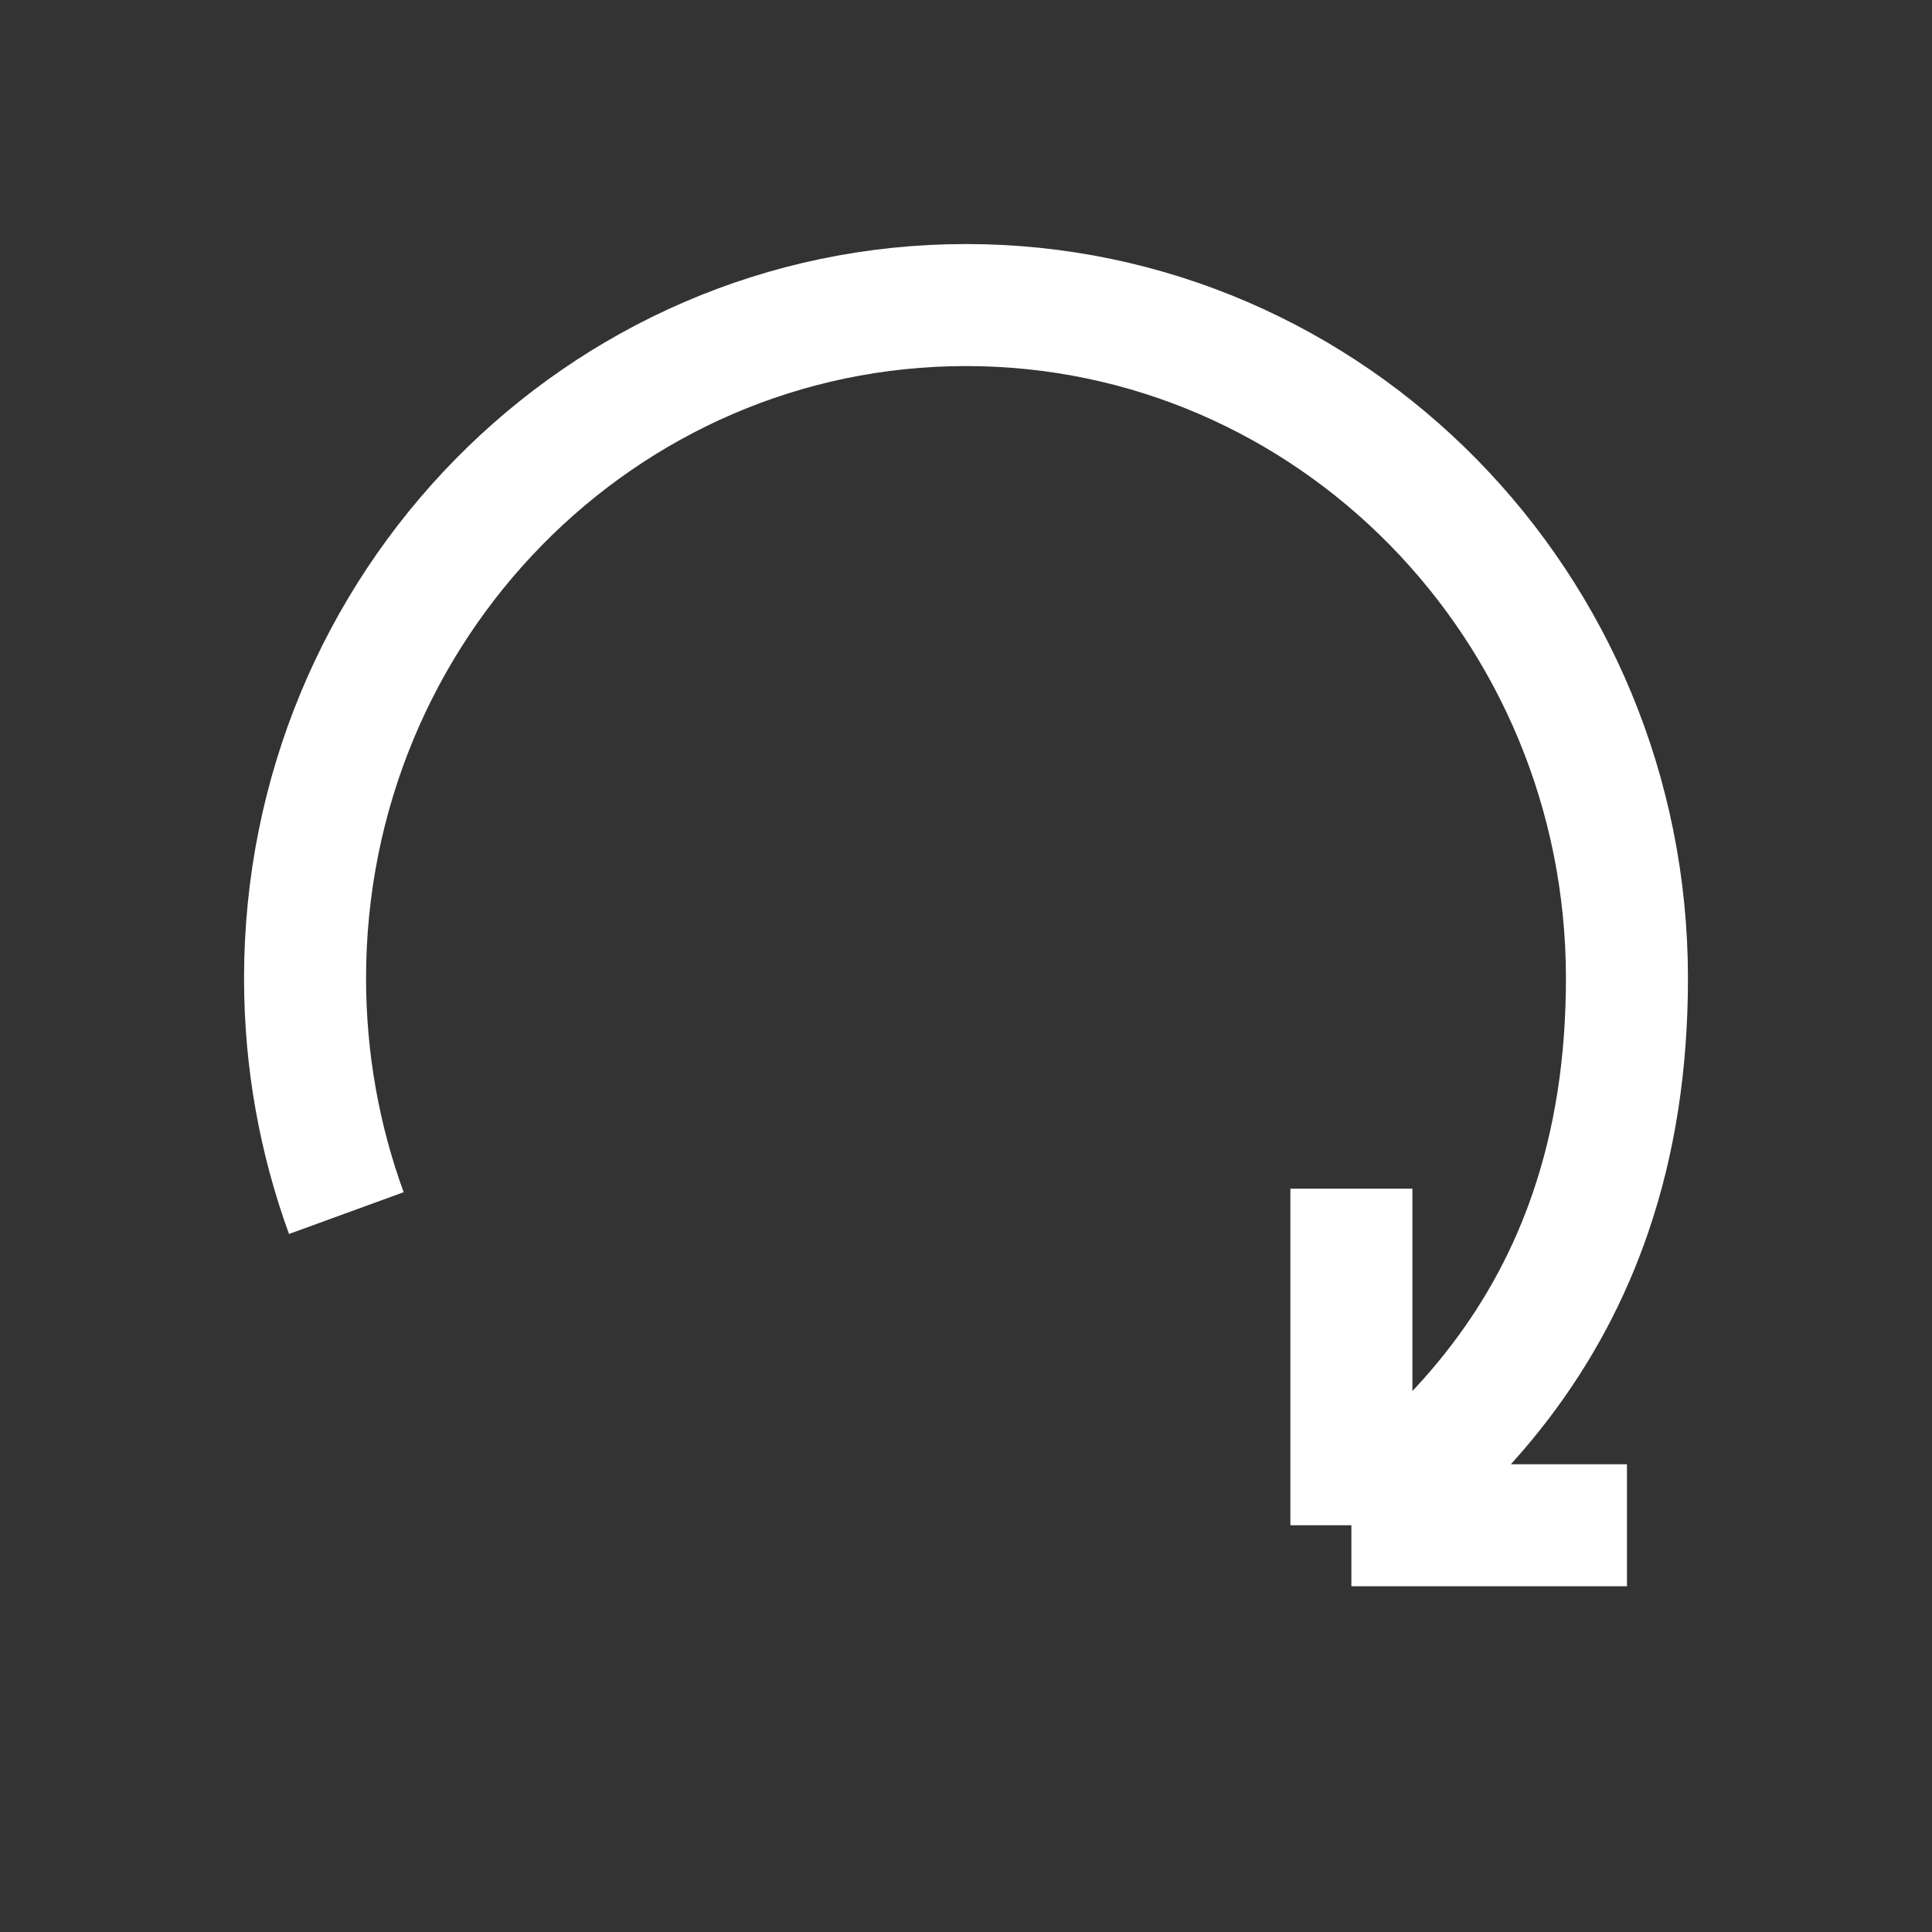 <svg width="19" height="19" viewBox="0 0 19 19" fill="none" xmlns="http://www.w3.org/2000/svg">
<rect x="0" y="0" width="19" height="19" fill="#333333" stroke="none"/>
<path d="M13.29 15C14.469 14.139 15.233 13.117 15.64 11.93C15.884 11.22 16 10.45 16 9.621C16 5.964 13.09 3 9.5 3C5.91 3 3 5.964 3 9.621C3 10.433 3.144 11.211 3.406 11.93M13.29 15V11.69M13.29 15H16" stroke="white" stroke-width="1.2" stroke-linejoin="round"/>
</svg>

